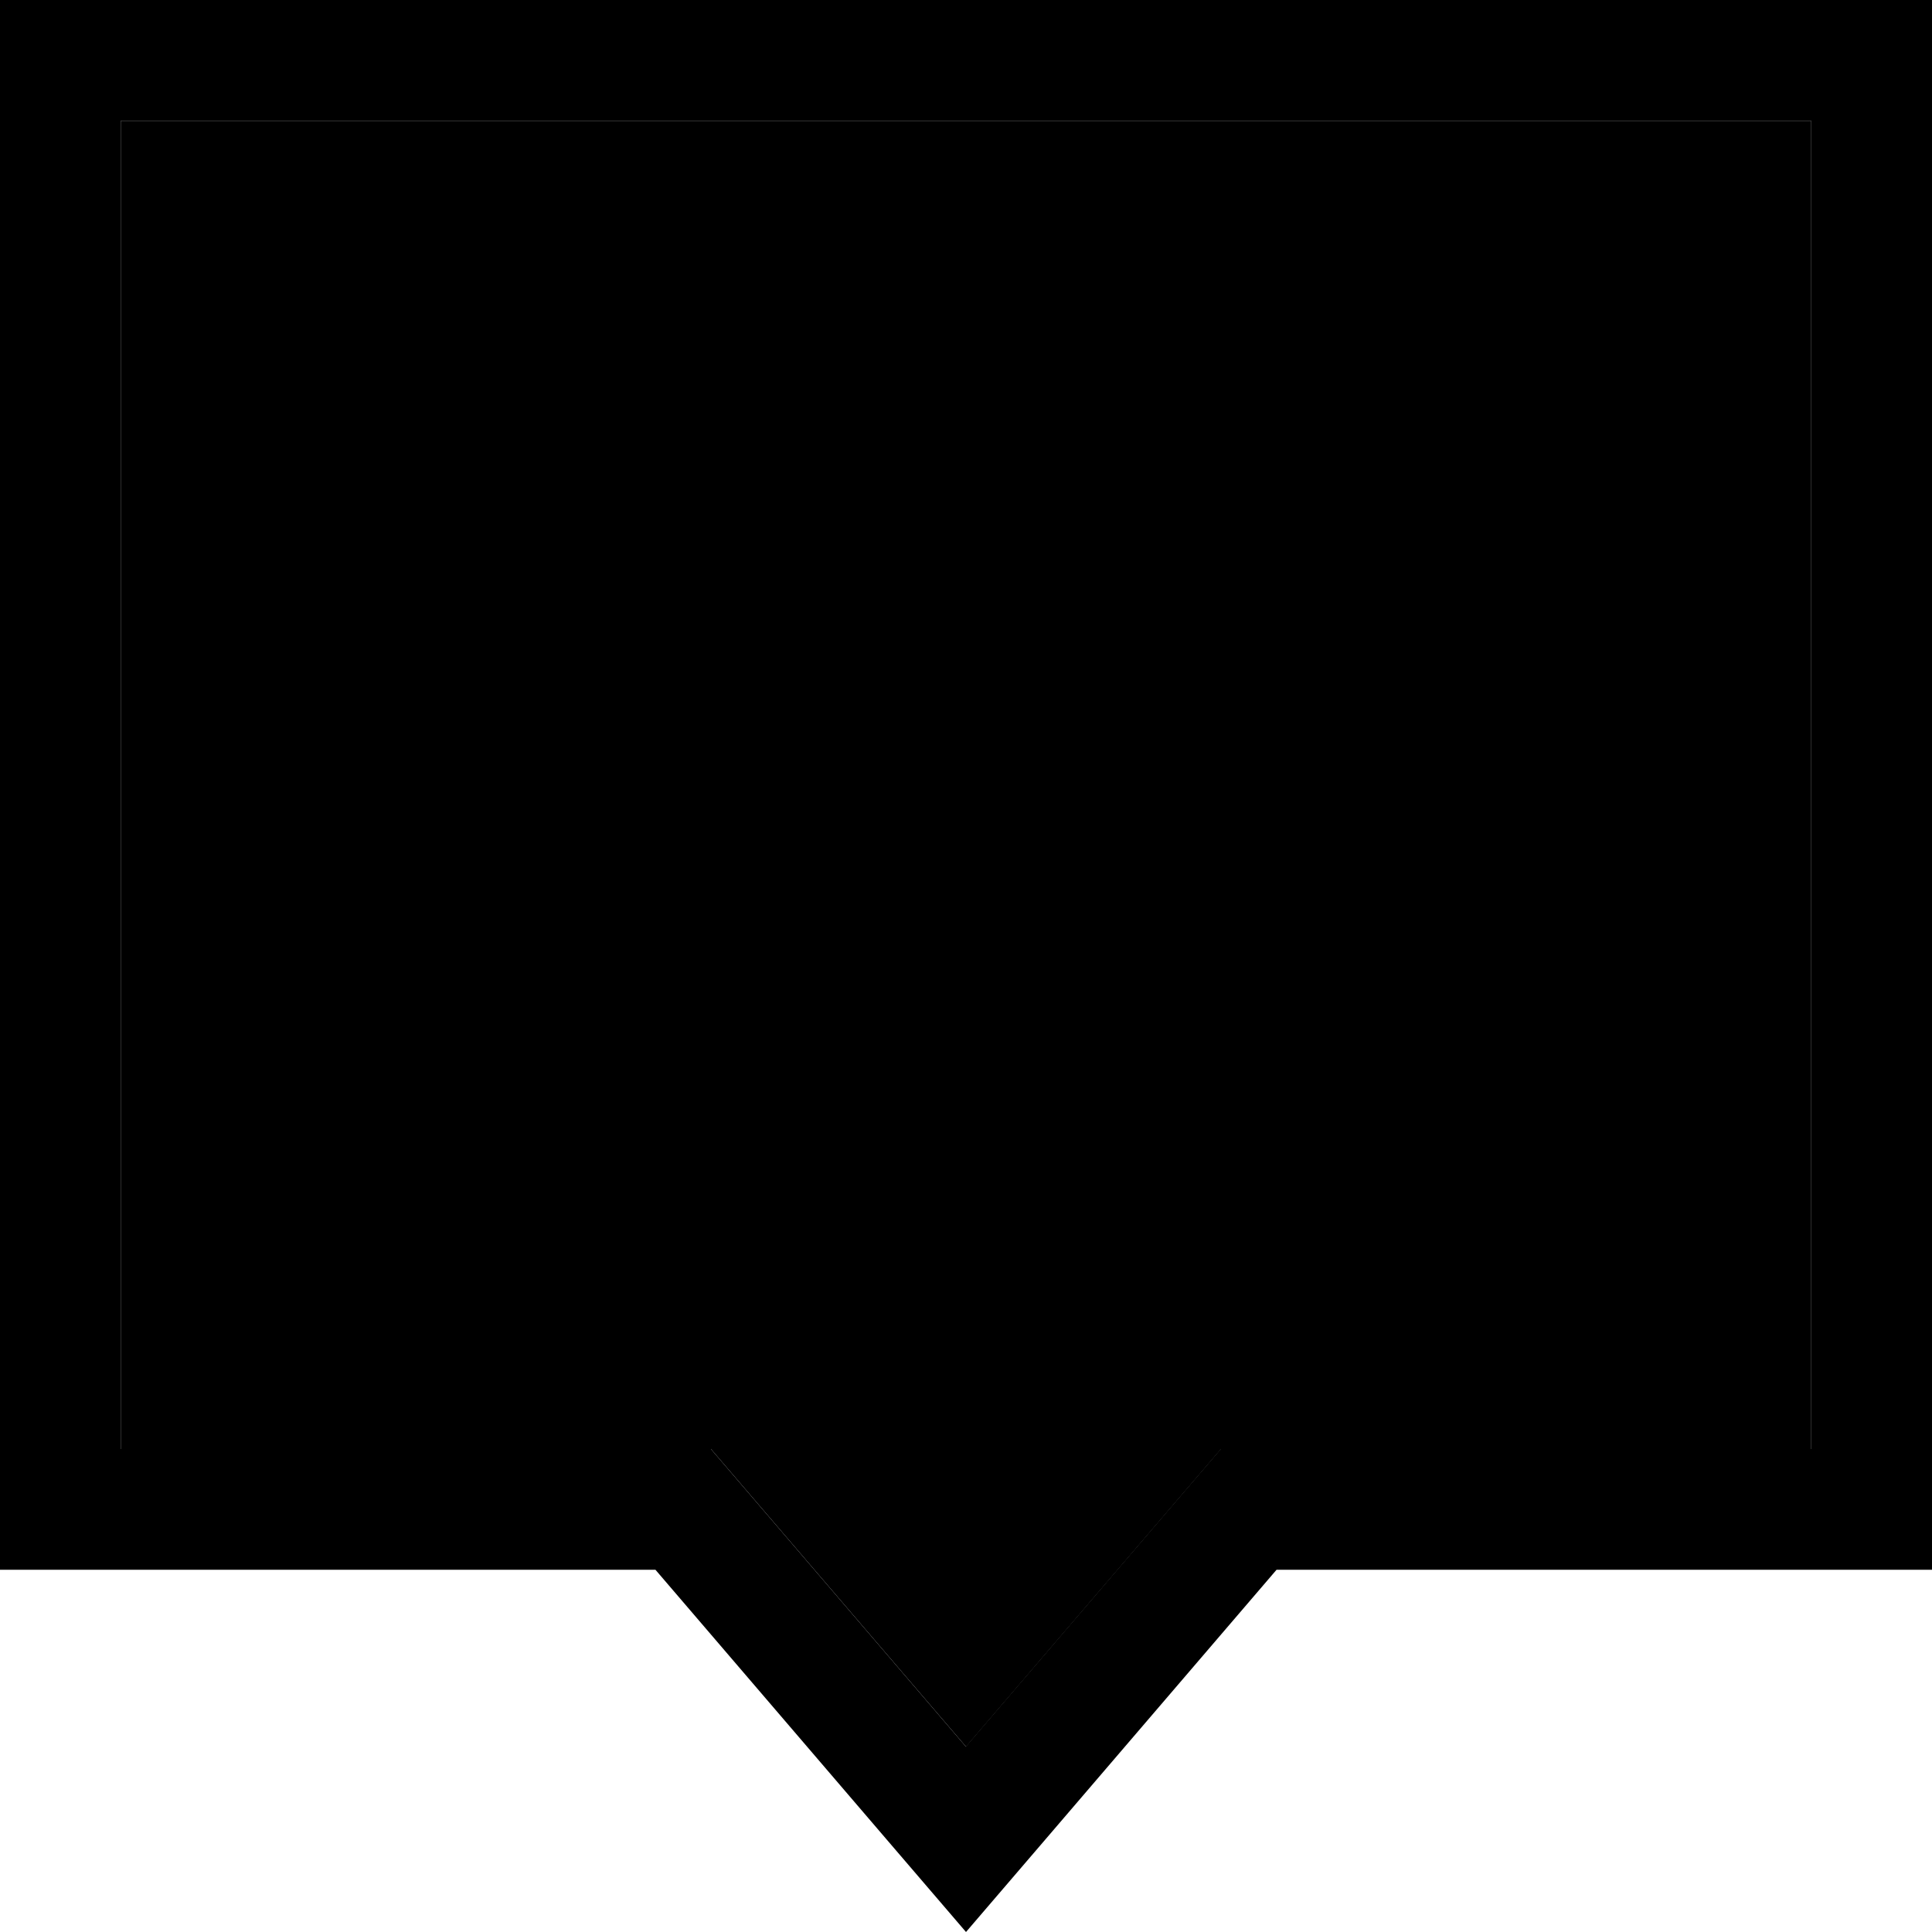 <svg xmlns="http://www.w3.org/2000/svg" width="24" height="24" viewBox="0 0 512 512"><path class="pr-icon-duotone-secondary" d="M32 32l0 352 141.7 0 14.7 0 9.6 11.2 58 67.7 58-67.7 9.6-11.2 14.7 0L480 384l0-352L32 32z"/><path class="pr-icon-duotone-primary" d="M173.7 416L32 416 0 416l0-32L0 32 0 0 32 0 480 0l32 0 0 32 0 352 0 32-32 0-141.7 0-61.2 71.4L256 512l-21.1-24.6L173.7 416zM256 462.8l58-67.7 9.6-11.2 14.7 0L480 384l0-352L32 32l0 352 141.7 0 14.7 0 9.6 11.2 58 67.7z"/></svg>